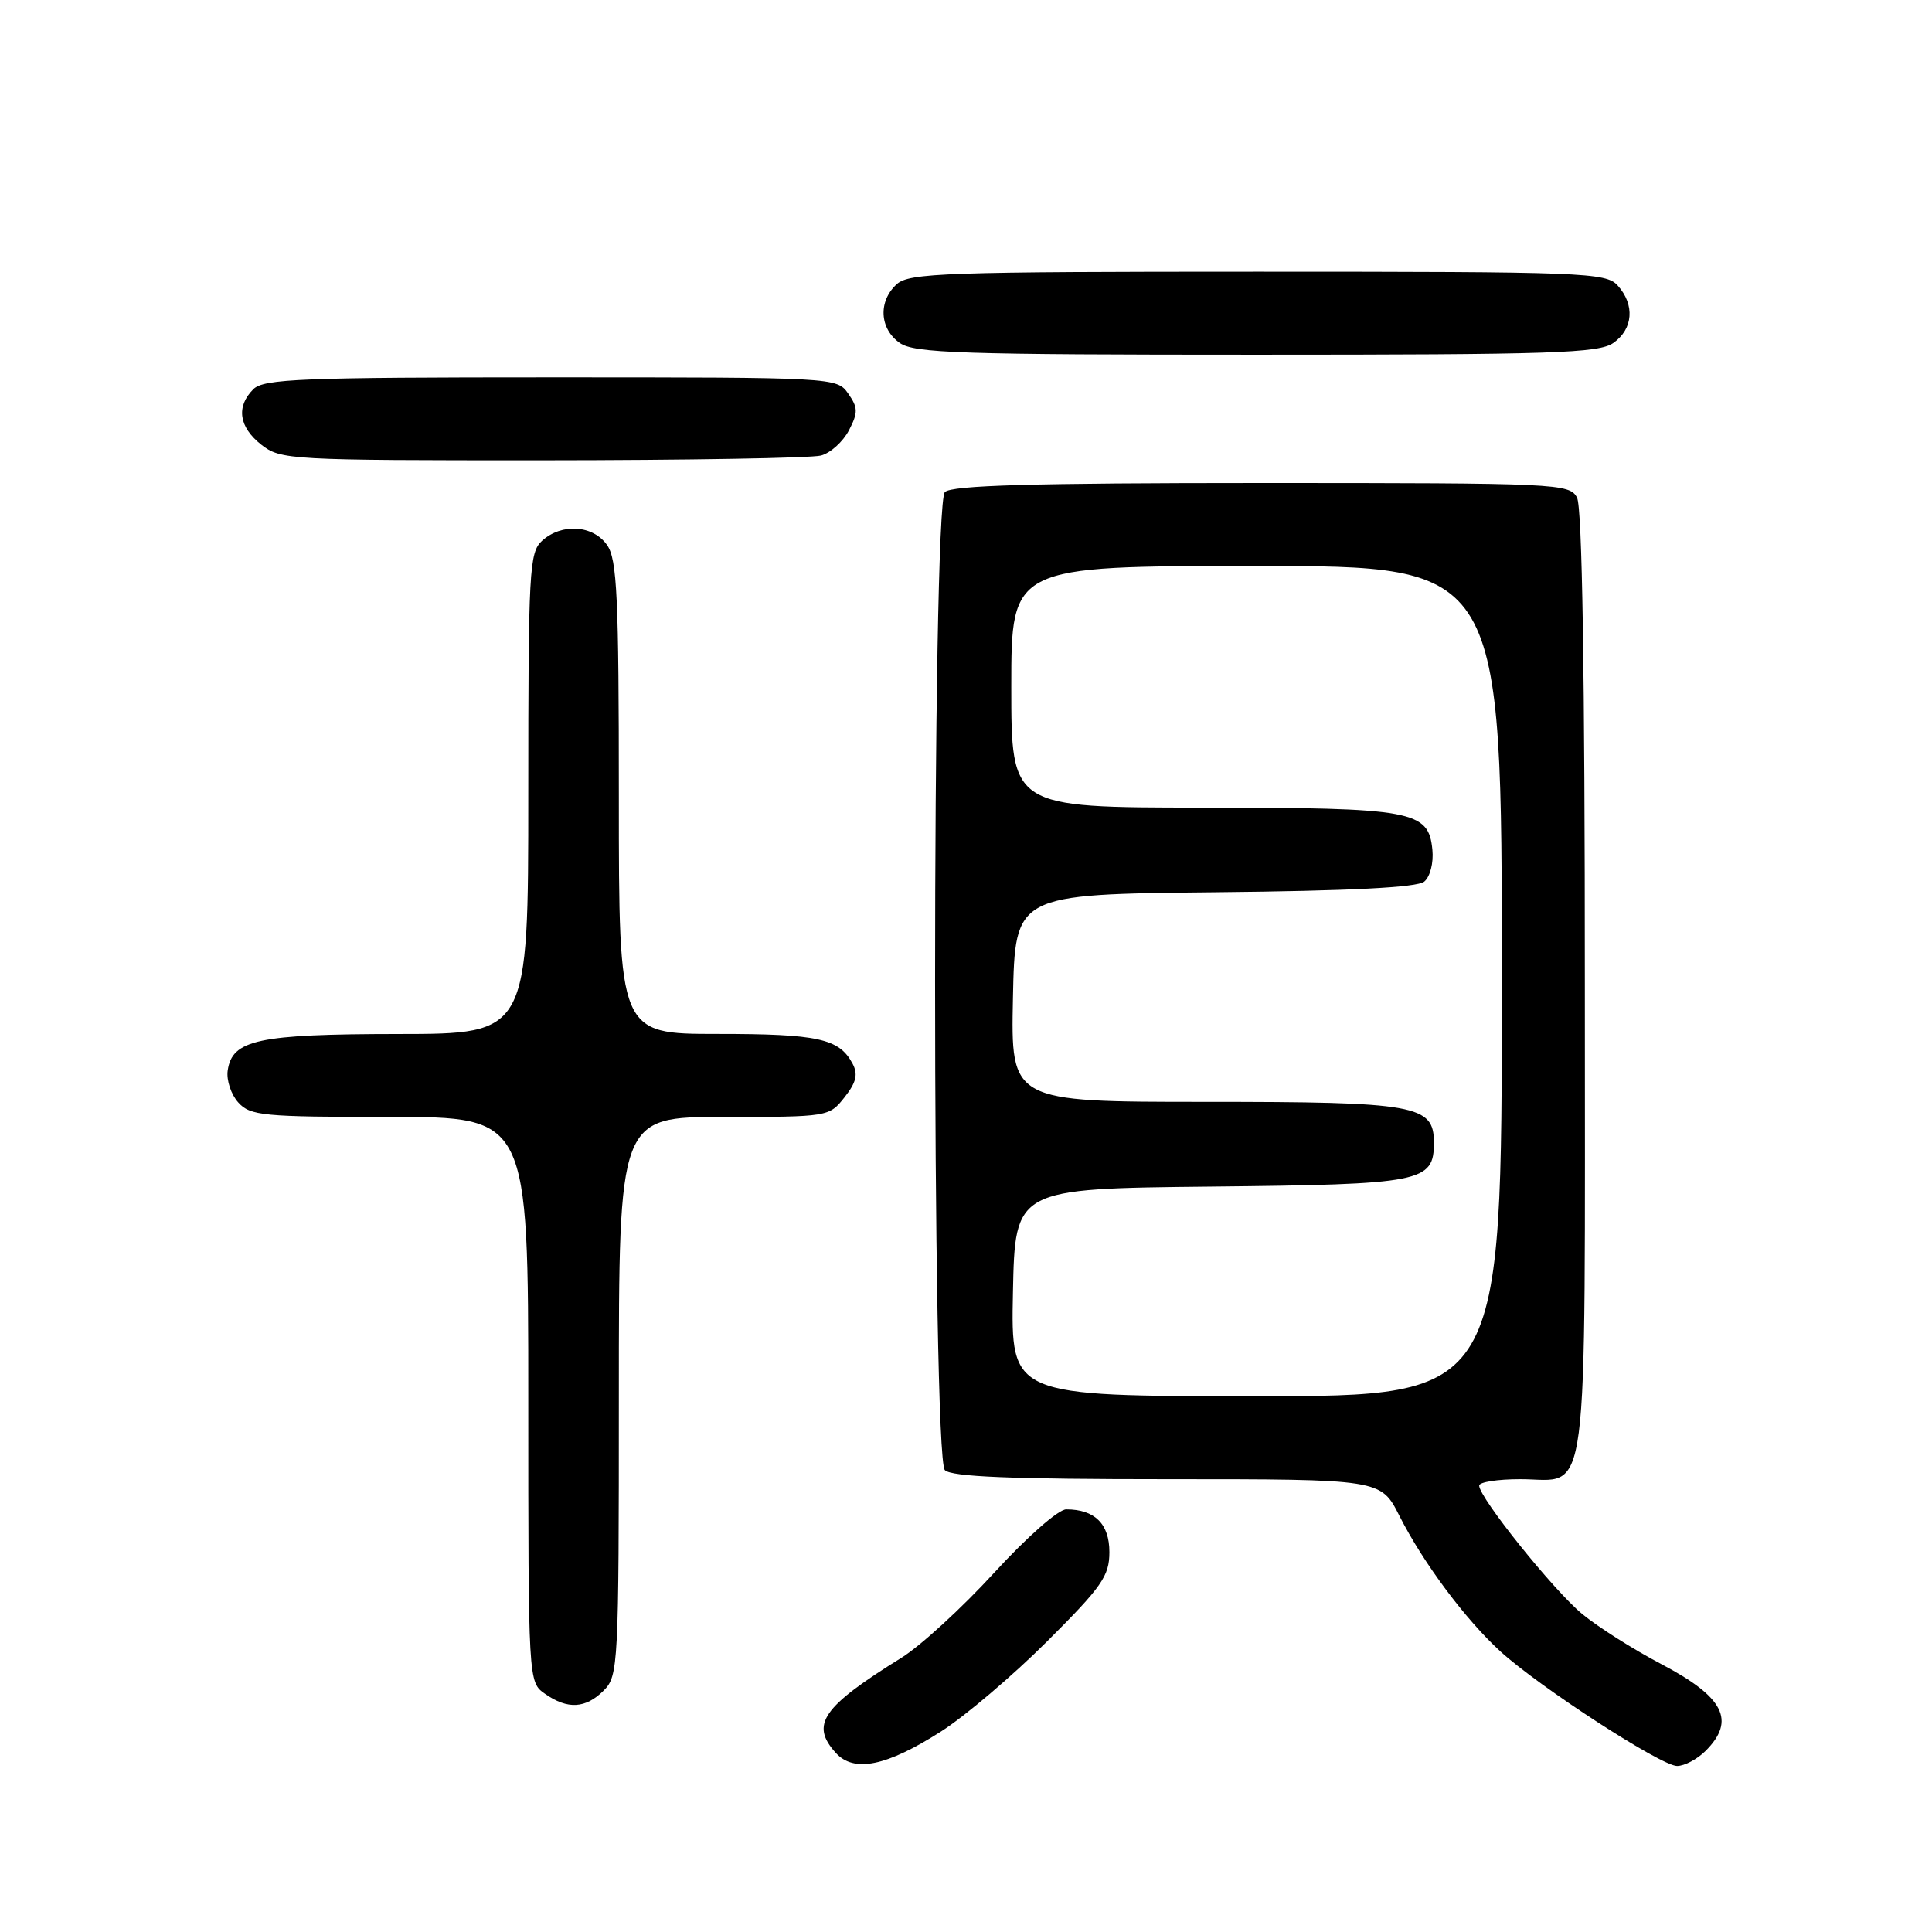<?xml version="1.0" encoding="UTF-8" standalone="no"?>
<!DOCTYPE svg PUBLIC "-//W3C//DTD SVG 1.1//EN" "http://www.w3.org/Graphics/SVG/1.1/DTD/svg11.dtd" >
<svg xmlns="http://www.w3.org/2000/svg" xmlns:xlink="http://www.w3.org/1999/xlink" version="1.1" viewBox="0 0 256 256">
 <g >
 <path fill="currentColor"
d=" M 124.68 229.44 C 127.88 227.40 134.21 222.02 138.75 217.49 C 146.02 210.23 147.00 208.83 147.00 205.66 C 147.00 201.92 145.06 200.00 141.28 200.00 C 140.23 200.00 136.08 203.66 131.72 208.41 C 127.49 213.04 121.96 218.10 119.45 219.66 C 108.95 226.18 107.34 228.50 110.74 232.26 C 113.15 234.92 117.45 234.05 124.68 229.44 Z  M 226.00 232.00 C 230.03 227.97 228.45 224.87 220.11 220.49 C 216.43 218.56 211.73 215.58 209.66 213.87 C 205.87 210.75 196.00 198.45 196.00 196.85 C 196.00 196.38 198.44 196.00 201.43 196.00 C 210.71 196.00 210.00 201.42 210.00 130.36 C 210.00 89.20 209.65 67.21 208.96 65.93 C 207.97 64.07 206.44 64.00 167.16 64.00 C 136.79 64.00 126.09 64.31 125.20 65.20 C 123.47 66.93 123.47 193.07 125.20 194.80 C 126.08 195.68 134.02 196.00 154.68 196.00 C 182.97 196.00 182.97 196.00 185.42 200.84 C 188.58 207.09 194.20 214.62 198.83 218.84 C 204.05 223.59 220.11 234.00 222.22 234.00 C 223.20 234.00 224.90 233.10 226.00 232.00 Z  M 80.00 224.00 C 81.93 222.07 82.00 220.67 82.00 185.00 C 82.00 148.00 82.00 148.00 95.93 148.00 C 109.74 148.00 109.87 147.98 111.91 145.39 C 113.47 143.41 113.72 142.34 112.96 140.92 C 111.19 137.61 108.39 137.00 95.07 137.00 C 82.00 137.00 82.00 137.00 82.00 105.72 C 82.00 79.03 81.77 74.12 80.44 72.22 C 78.58 69.57 74.44 69.29 71.83 71.65 C 70.13 73.19 70.00 75.57 70.00 105.15 C 70.00 137.00 70.00 137.00 52.75 137.01 C 34.17 137.03 30.76 137.76 30.17 141.86 C 29.99 143.13 30.62 145.03 31.57 146.08 C 33.16 147.84 34.84 148.00 51.65 148.00 C 70.00 148.00 70.00 148.00 70.00 185.44 C 70.00 222.89 70.00 222.89 72.22 224.44 C 75.21 226.54 77.60 226.40 80.00 224.00 Z  M 108.79 60.36 C 110.05 60.02 111.71 58.52 112.49 57.02 C 113.71 54.66 113.70 54.02 112.39 52.15 C 110.90 50.01 110.63 50.00 73.01 50.00 C 39.92 50.00 34.94 50.20 33.57 51.57 C 31.26 53.88 31.65 56.58 34.63 58.93 C 37.19 60.93 38.37 61.00 71.88 60.99 C 90.92 60.98 107.53 60.70 108.79 60.36 Z  M 213.78 45.44 C 216.41 43.60 216.65 40.38 214.35 37.83 C 212.79 36.11 209.98 36.00 166.67 36.00 C 125.26 36.00 120.47 36.17 118.83 37.65 C 116.34 39.91 116.53 43.56 119.22 45.44 C 121.15 46.80 127.34 47.00 166.50 47.00 C 205.66 47.00 211.85 46.80 213.78 45.44 Z  M 134.22 171.25 C 134.50 157.50 134.50 157.50 160.44 157.23 C 188.51 156.94 190.00 156.65 190.00 151.40 C 190.00 146.41 187.68 146.00 159.75 146.00 C 133.94 146.00 133.94 146.00 134.22 132.25 C 134.50 118.50 134.50 118.50 160.92 118.23 C 178.96 118.05 187.77 117.60 188.72 116.82 C 189.50 116.17 189.97 114.33 189.80 112.61 C 189.29 107.39 187.31 107.03 159.25 107.01 C 134.00 107.00 134.00 107.00 134.00 91.00 C 134.00 75.00 134.00 75.00 166.50 75.00 C 199.00 75.00 199.00 75.00 199.00 130.00 C 199.00 185.00 199.00 185.00 166.47 185.00 C 133.94 185.00 133.94 185.00 134.22 171.25 Z "/>
</g>
</svg>